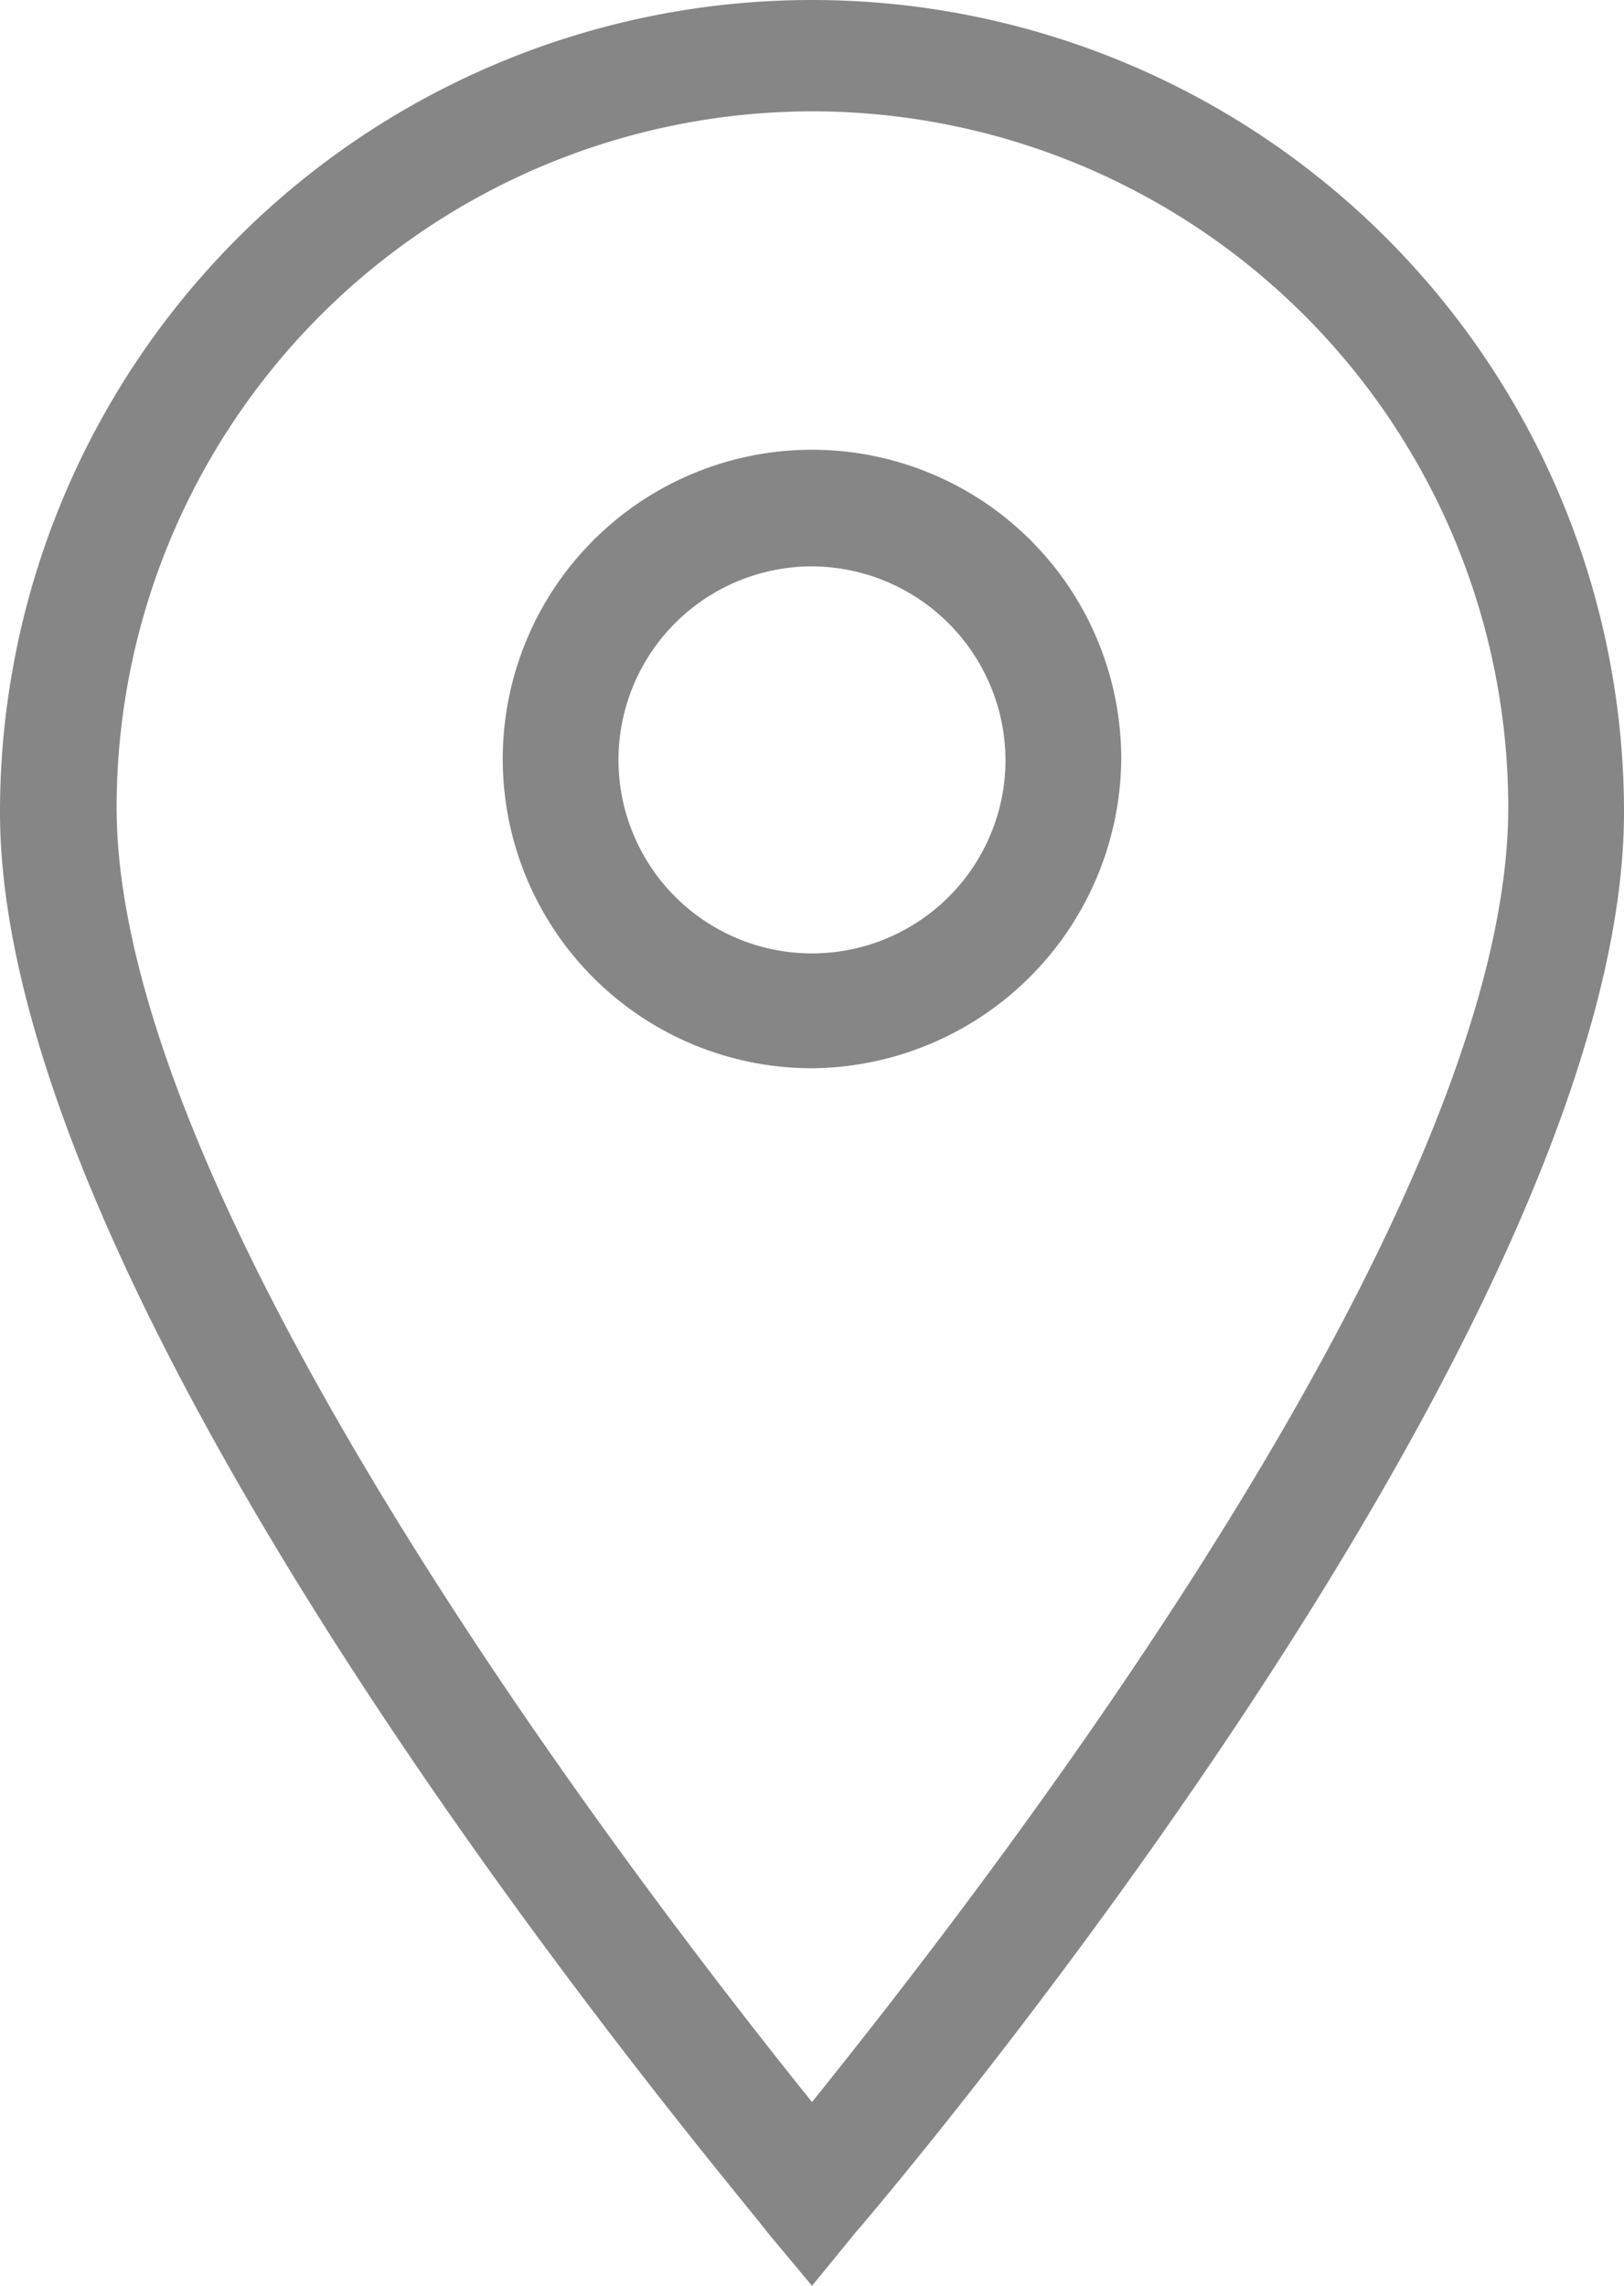 <svg id="Layer_1" data-name="Layer 1" xmlns="http://www.w3.org/2000/svg" width="18.38" height="25.87" viewBox="0 0 18.38 25.87"><defs><style>.cls-1{fill:#868686;}</style></defs><path class="cls-1" d="M9.5,26.46,9,25.86C8.68,25.42.31,15.63.31,9.78a9.19,9.19,0,0,1,18.38,0c0,5.85-8.37,15.7-8.7,16.08Zm0-24.61A7.88,7.88,0,0,0,1.63,9.73c0,4.59,6.07,12.41,7.87,14.65,1.8-2.24,7.88-10,7.88-14.65A7.88,7.88,0,0,0,9.5,1.85Z" transform="translate(-0.31 -0.59)"/><path class="cls-1" d="M9.5,12.68A3.5,3.5,0,1,1,13,9.18,3.53,3.53,0,0,1,9.5,12.68ZM9.5,7a2.19,2.19,0,1,0,2.19,2.19A2.2,2.2,0,0,0,9.5,7Z" transform="translate(-0.31 -0.59)"/></svg>